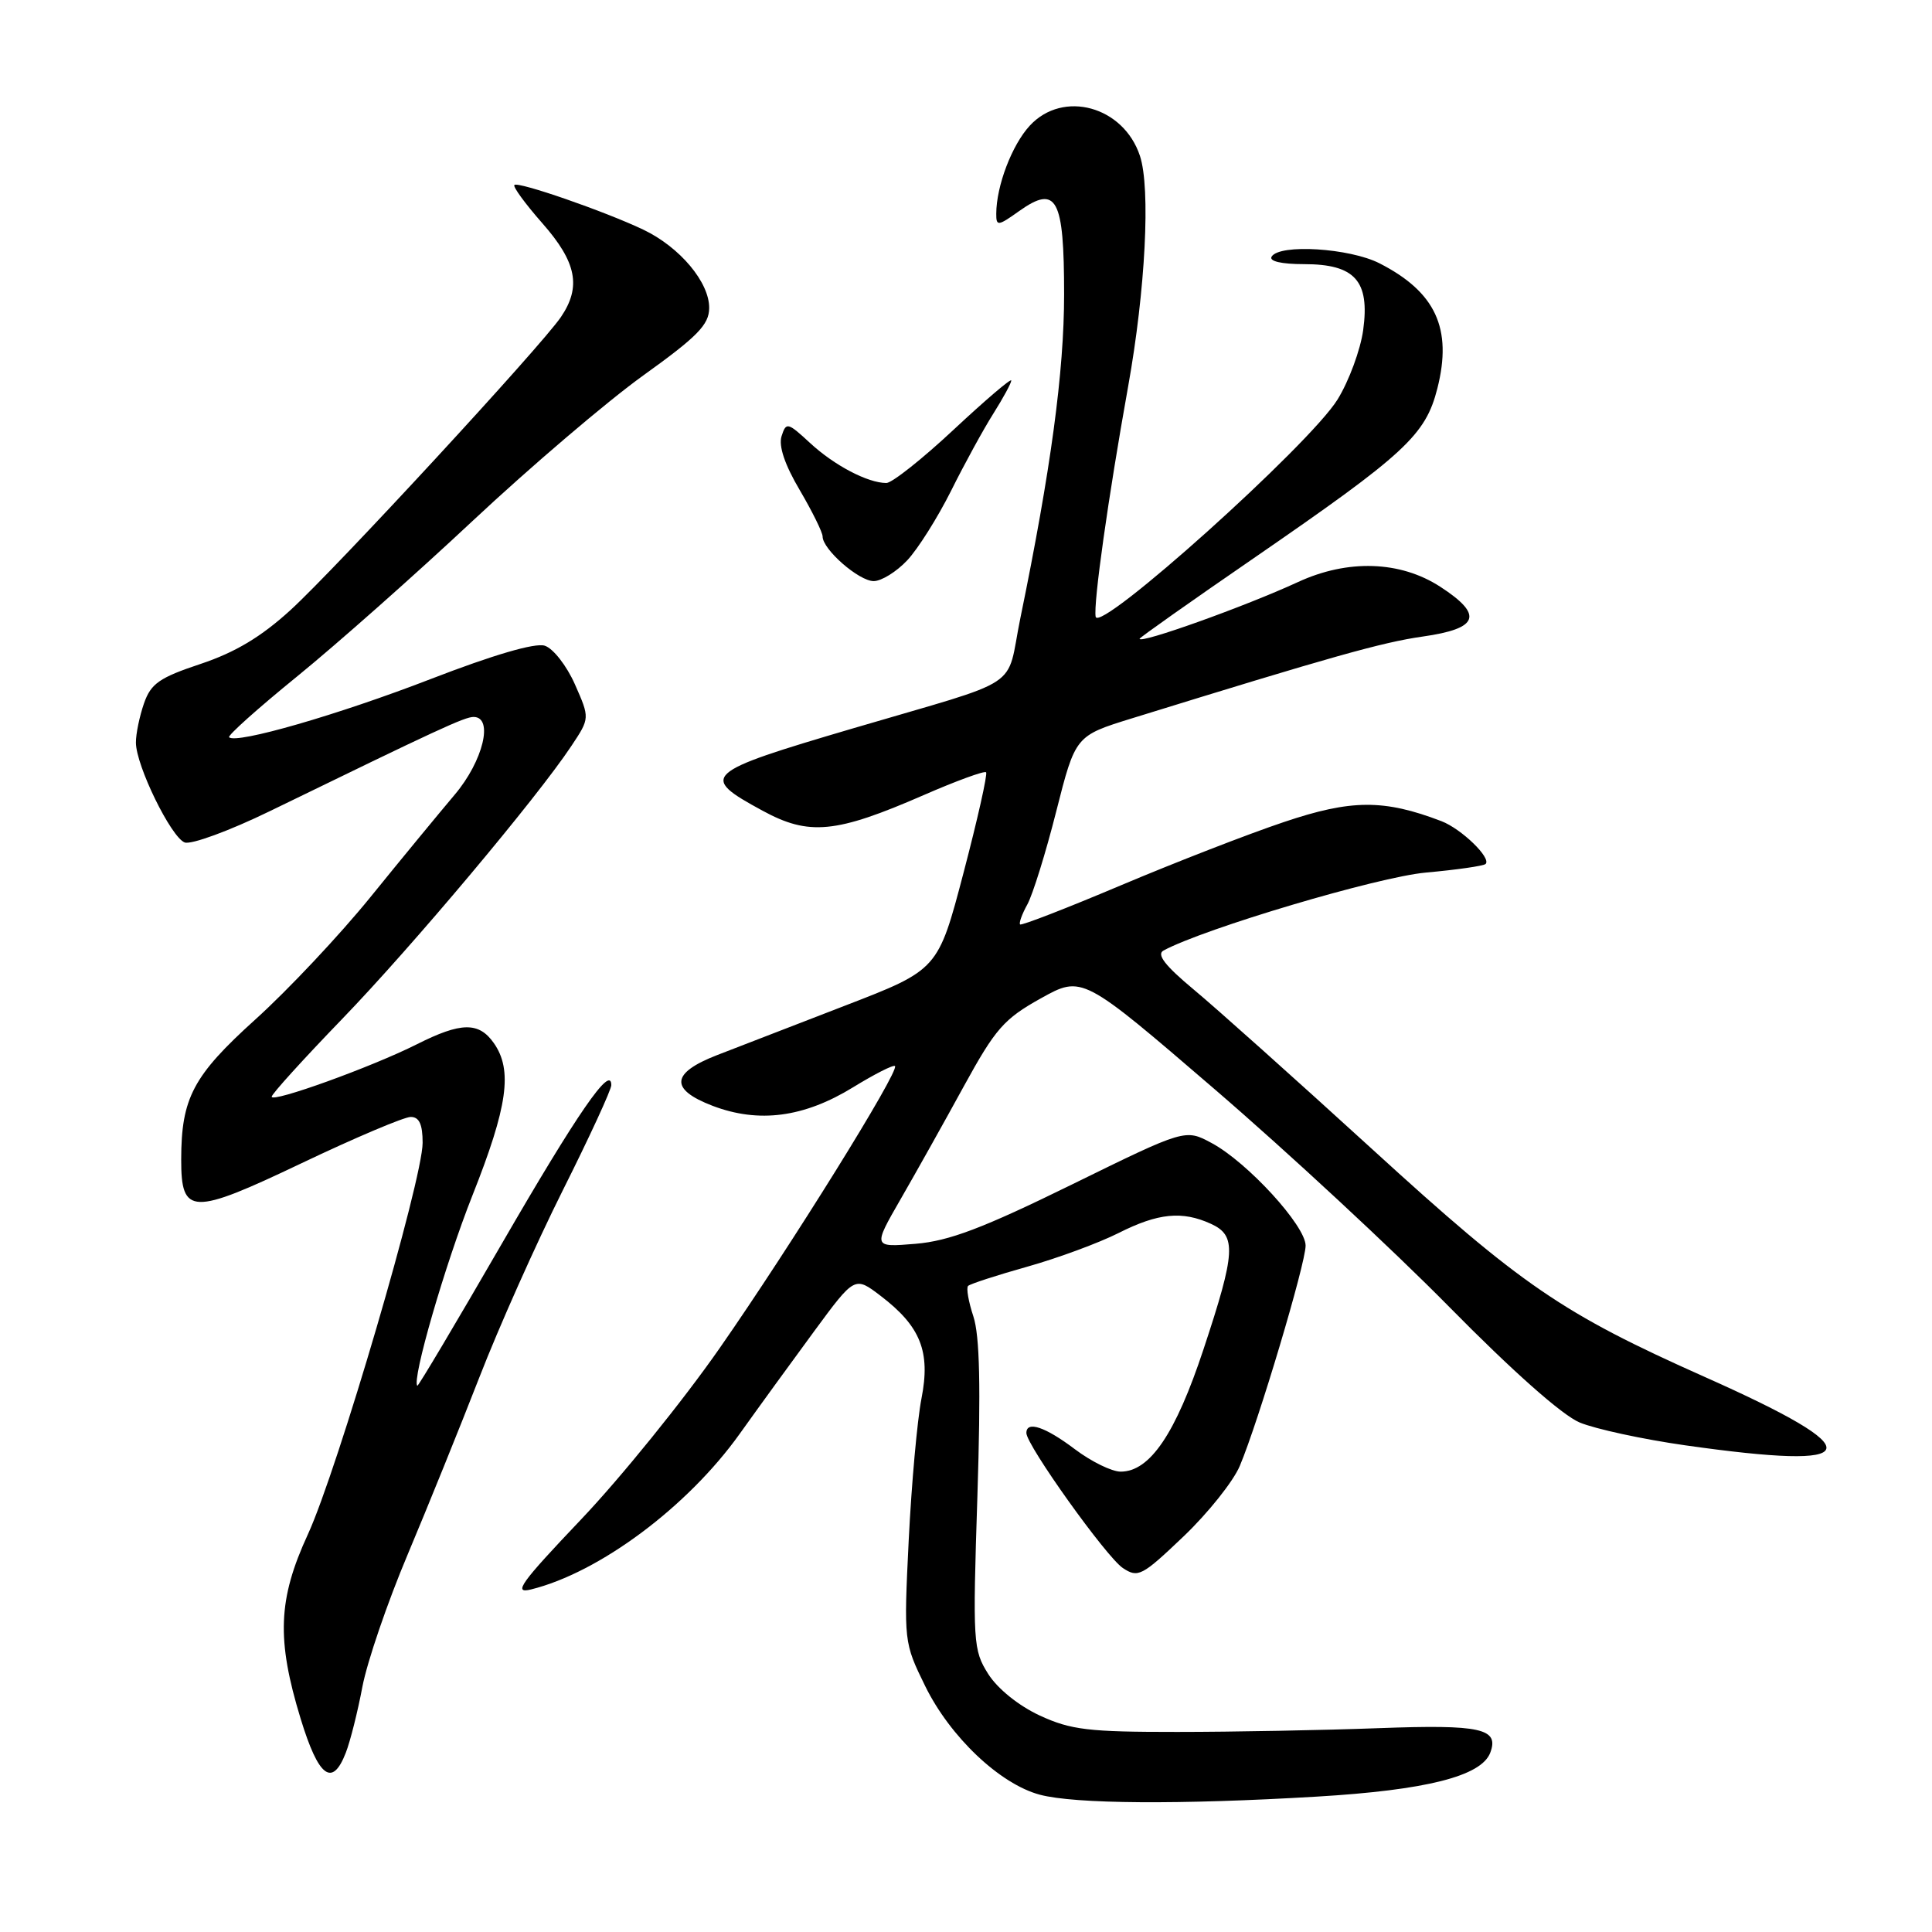 <?xml version="1.0" encoding="UTF-8" standalone="no"?>
<!DOCTYPE svg PUBLIC "-//W3C//DTD SVG 1.1//EN" "http://www.w3.org/Graphics/SVG/1.1/DTD/svg11.dtd" >
<svg xmlns="http://www.w3.org/2000/svg" xmlns:xlink="http://www.w3.org/1999/xlink" version="1.1" viewBox="0 0 256 256">
 <g >
 <path fill="currentColor"
d=" M 174.50 238.06 C 188.97 237.20 196.26 235.36 197.46 232.26 C 198.69 229.03 196.24 228.49 182.69 228.99 C 175.43 229.26 163.43 229.49 156.00 229.49 C 144.23 229.50 141.90 229.22 137.78 227.32 C 134.98 226.02 132.20 223.78 130.95 221.82 C 128.94 218.63 128.88 217.69 129.51 198.26 C 129.97 183.80 129.82 177.00 128.98 174.44 C 128.33 172.48 128.01 170.65 128.28 170.39 C 128.54 170.13 132.07 168.98 136.13 167.84 C 140.18 166.70 145.62 164.69 148.22 163.38 C 153.45 160.74 156.64 160.42 160.45 162.16 C 163.87 163.72 163.74 165.91 159.47 178.79 C 155.77 189.98 152.37 195.00 148.49 195.00 C 147.32 195.00 144.59 193.66 142.43 192.03 C 138.50 189.06 136.00 188.22 136.00 189.88 C 136.00 191.49 146.60 206.32 148.78 207.77 C 150.80 209.11 151.31 208.84 156.82 203.59 C 160.06 200.50 163.42 196.29 164.28 194.24 C 166.73 188.44 173.00 167.44 173.00 165.05 C 173.00 162.42 165.30 154.01 160.55 151.46 C 157.06 149.58 157.06 149.58 142.02 156.96 C 130.22 162.75 125.76 164.44 121.32 164.81 C 115.66 165.28 115.66 165.28 119.34 158.89 C 121.37 155.37 125.14 148.64 127.72 143.92 C 131.90 136.30 133.03 135.01 137.91 132.29 C 143.40 129.24 143.40 129.24 160.95 144.33 C 170.60 152.63 184.59 165.61 192.03 173.17 C 200.41 181.68 206.99 187.52 209.32 188.49 C 211.39 189.35 217.67 190.71 223.29 191.51 C 247.41 194.94 248.16 192.37 225.93 182.47 C 206.99 174.03 201.66 170.39 181.79 152.24 C 171.70 143.03 161.06 133.51 158.14 131.09 C 154.38 127.96 153.22 126.46 154.17 125.95 C 159.57 123.03 182.59 116.19 188.94 115.62 C 193.03 115.25 196.59 114.74 196.85 114.48 C 197.64 113.69 193.65 109.83 191.00 108.81 C 183.37 105.89 179.05 105.92 170.14 108.92 C 165.39 110.51 155.65 114.30 148.50 117.32 C 141.35 120.34 135.35 122.67 135.17 122.49 C 134.99 122.32 135.42 121.12 136.13 119.84 C 136.84 118.55 138.57 113.00 139.96 107.50 C 142.50 97.50 142.50 97.50 150.00 95.18 C 176.37 87.02 183.14 85.11 188.49 84.35 C 195.98 83.29 196.61 81.49 190.83 77.74 C 185.54 74.31 178.58 74.08 172.00 77.12 C 164.98 80.36 151.00 85.36 151.00 84.64 C 151.00 84.49 157.82 79.67 166.16 73.94 C 186.23 60.12 188.89 57.66 190.46 51.46 C 192.47 43.53 190.23 38.69 182.79 34.89 C 178.82 32.87 169.56 32.29 168.50 34.00 C 168.12 34.61 169.77 35.00 172.79 35.00 C 179.54 35.00 181.52 37.21 180.63 43.73 C 180.27 46.35 178.74 50.50 177.23 52.94 C 173.53 58.93 145.62 83.99 145.18 81.72 C 144.86 80.01 146.83 65.99 149.48 51.23 C 151.78 38.41 152.47 24.96 151.05 20.66 C 148.88 14.08 140.87 11.88 136.46 16.64 C 134.09 19.20 132.02 24.63 132.01 28.32 C 132.00 30.00 132.23 29.97 135.04 27.97 C 140.02 24.43 141.00 26.25 141.00 39.00 C 141.00 49.25 139.24 62.27 135.20 81.92 C 133.22 91.59 136.04 89.73 113.00 96.52 C 93.09 102.39 92.61 102.84 101.04 107.42 C 107.19 110.77 110.75 110.43 122.38 105.36 C 126.71 103.47 130.44 102.11 130.66 102.33 C 130.88 102.55 129.54 108.53 127.68 115.62 C 124.30 128.50 124.30 128.50 111.90 133.28 C 105.08 135.91 97.48 138.85 95.01 139.81 C 88.89 142.19 88.71 144.34 94.43 146.53 C 100.55 148.86 106.53 148.07 113.04 144.07 C 115.89 142.32 118.39 141.05 118.59 141.26 C 119.22 141.89 104.74 165.18 95.37 178.62 C 90.49 185.63 82.22 195.84 77.00 201.33 C 68.95 209.80 67.94 211.21 70.36 210.61 C 79.41 208.38 91.10 199.67 98.00 190.01 C 100.47 186.55 104.92 180.42 107.88 176.40 C 113.26 169.09 113.26 169.09 116.69 171.71 C 121.99 175.75 123.32 179.10 122.10 185.31 C 121.54 188.17 120.78 196.60 120.41 204.06 C 119.75 217.54 119.77 217.65 122.59 223.41 C 125.89 230.14 132.49 236.40 137.79 237.81 C 142.43 239.04 156.33 239.14 174.50 238.06 Z  M 45.82 232.25 C 46.41 230.74 47.40 226.80 48.02 223.50 C 48.65 220.20 51.34 212.32 54.01 206.00 C 56.67 199.68 60.95 189.10 63.52 182.50 C 66.08 175.90 71.06 164.74 74.59 157.69 C 78.12 150.65 81.00 144.39 81.00 143.79 C 81.00 140.97 76.50 147.50 66.44 164.89 C 60.42 175.30 55.41 183.73 55.30 183.62 C 54.53 182.89 58.96 167.59 62.60 158.40 C 67.28 146.60 67.95 141.81 65.44 138.22 C 63.45 135.38 61.09 135.42 55.22 138.38 C 49.28 141.37 36.00 146.17 36.00 145.32 C 36.00 144.97 40.17 140.37 45.27 135.09 C 54.55 125.49 71.14 105.74 75.72 98.83 C 78.16 95.16 78.16 95.16 76.18 90.68 C 75.09 88.21 73.29 85.91 72.18 85.56 C 70.90 85.15 65.37 86.77 57.06 89.98 C 44.83 94.71 31.28 98.62 30.36 97.69 C 30.13 97.47 34.19 93.84 39.37 89.63 C 44.55 85.42 55.03 76.14 62.65 69.00 C 70.27 61.87 80.42 53.21 85.22 49.76 C 92.41 44.60 93.95 43.03 93.97 40.83 C 94.01 37.42 90.09 32.75 85.26 30.44 C 80.14 28.00 68.65 24.02 68.16 24.51 C 67.93 24.73 69.61 27.02 71.88 29.60 C 76.41 34.75 77.05 38.01 74.31 42.03 C 71.64 45.94 44.51 75.33 38.49 80.84 C 34.60 84.39 31.17 86.44 26.59 87.97 C 21.12 89.79 20.00 90.57 19.08 93.20 C 18.49 94.91 18.00 97.24 18.01 98.40 C 18.02 101.45 22.66 110.93 24.47 111.63 C 25.32 111.95 30.40 110.09 35.76 107.48 C 58.09 96.61 61.56 95.00 62.75 95.00 C 65.44 95.00 64.02 100.85 60.25 105.30 C 58.19 107.74 53.15 113.85 49.07 118.89 C 44.98 123.93 38.13 131.21 33.85 135.07 C 25.58 142.54 24.02 145.49 24.01 153.63 C 24.00 161.03 25.38 161.08 39.94 154.14 C 47.03 150.76 53.55 148.00 54.42 148.00 C 55.55 148.00 56.00 148.97 56.00 151.43 C 56.00 156.32 44.73 194.75 40.80 203.30 C 36.83 211.91 36.62 217.22 39.84 227.75 C 42.21 235.50 44.03 236.87 45.82 232.25 Z  M 120.21 74.25 C 121.63 72.74 124.24 68.59 126.02 65.04 C 127.79 61.48 130.31 56.88 131.62 54.81 C 132.93 52.73 134.00 50.76 134.00 50.42 C 134.00 50.08 130.58 53.00 126.40 56.90 C 122.22 60.81 118.19 64.00 117.45 64.00 C 114.99 64.00 110.55 61.67 107.35 58.71 C 104.36 55.95 104.17 55.90 103.56 57.80 C 103.15 59.10 103.99 61.59 105.97 64.94 C 107.63 67.77 109.00 70.54 109.00 71.09 C 109.00 72.80 113.81 77.00 115.77 77.00 C 116.79 77.00 118.79 75.76 120.21 74.25 Z "/>
</g>
</svg>